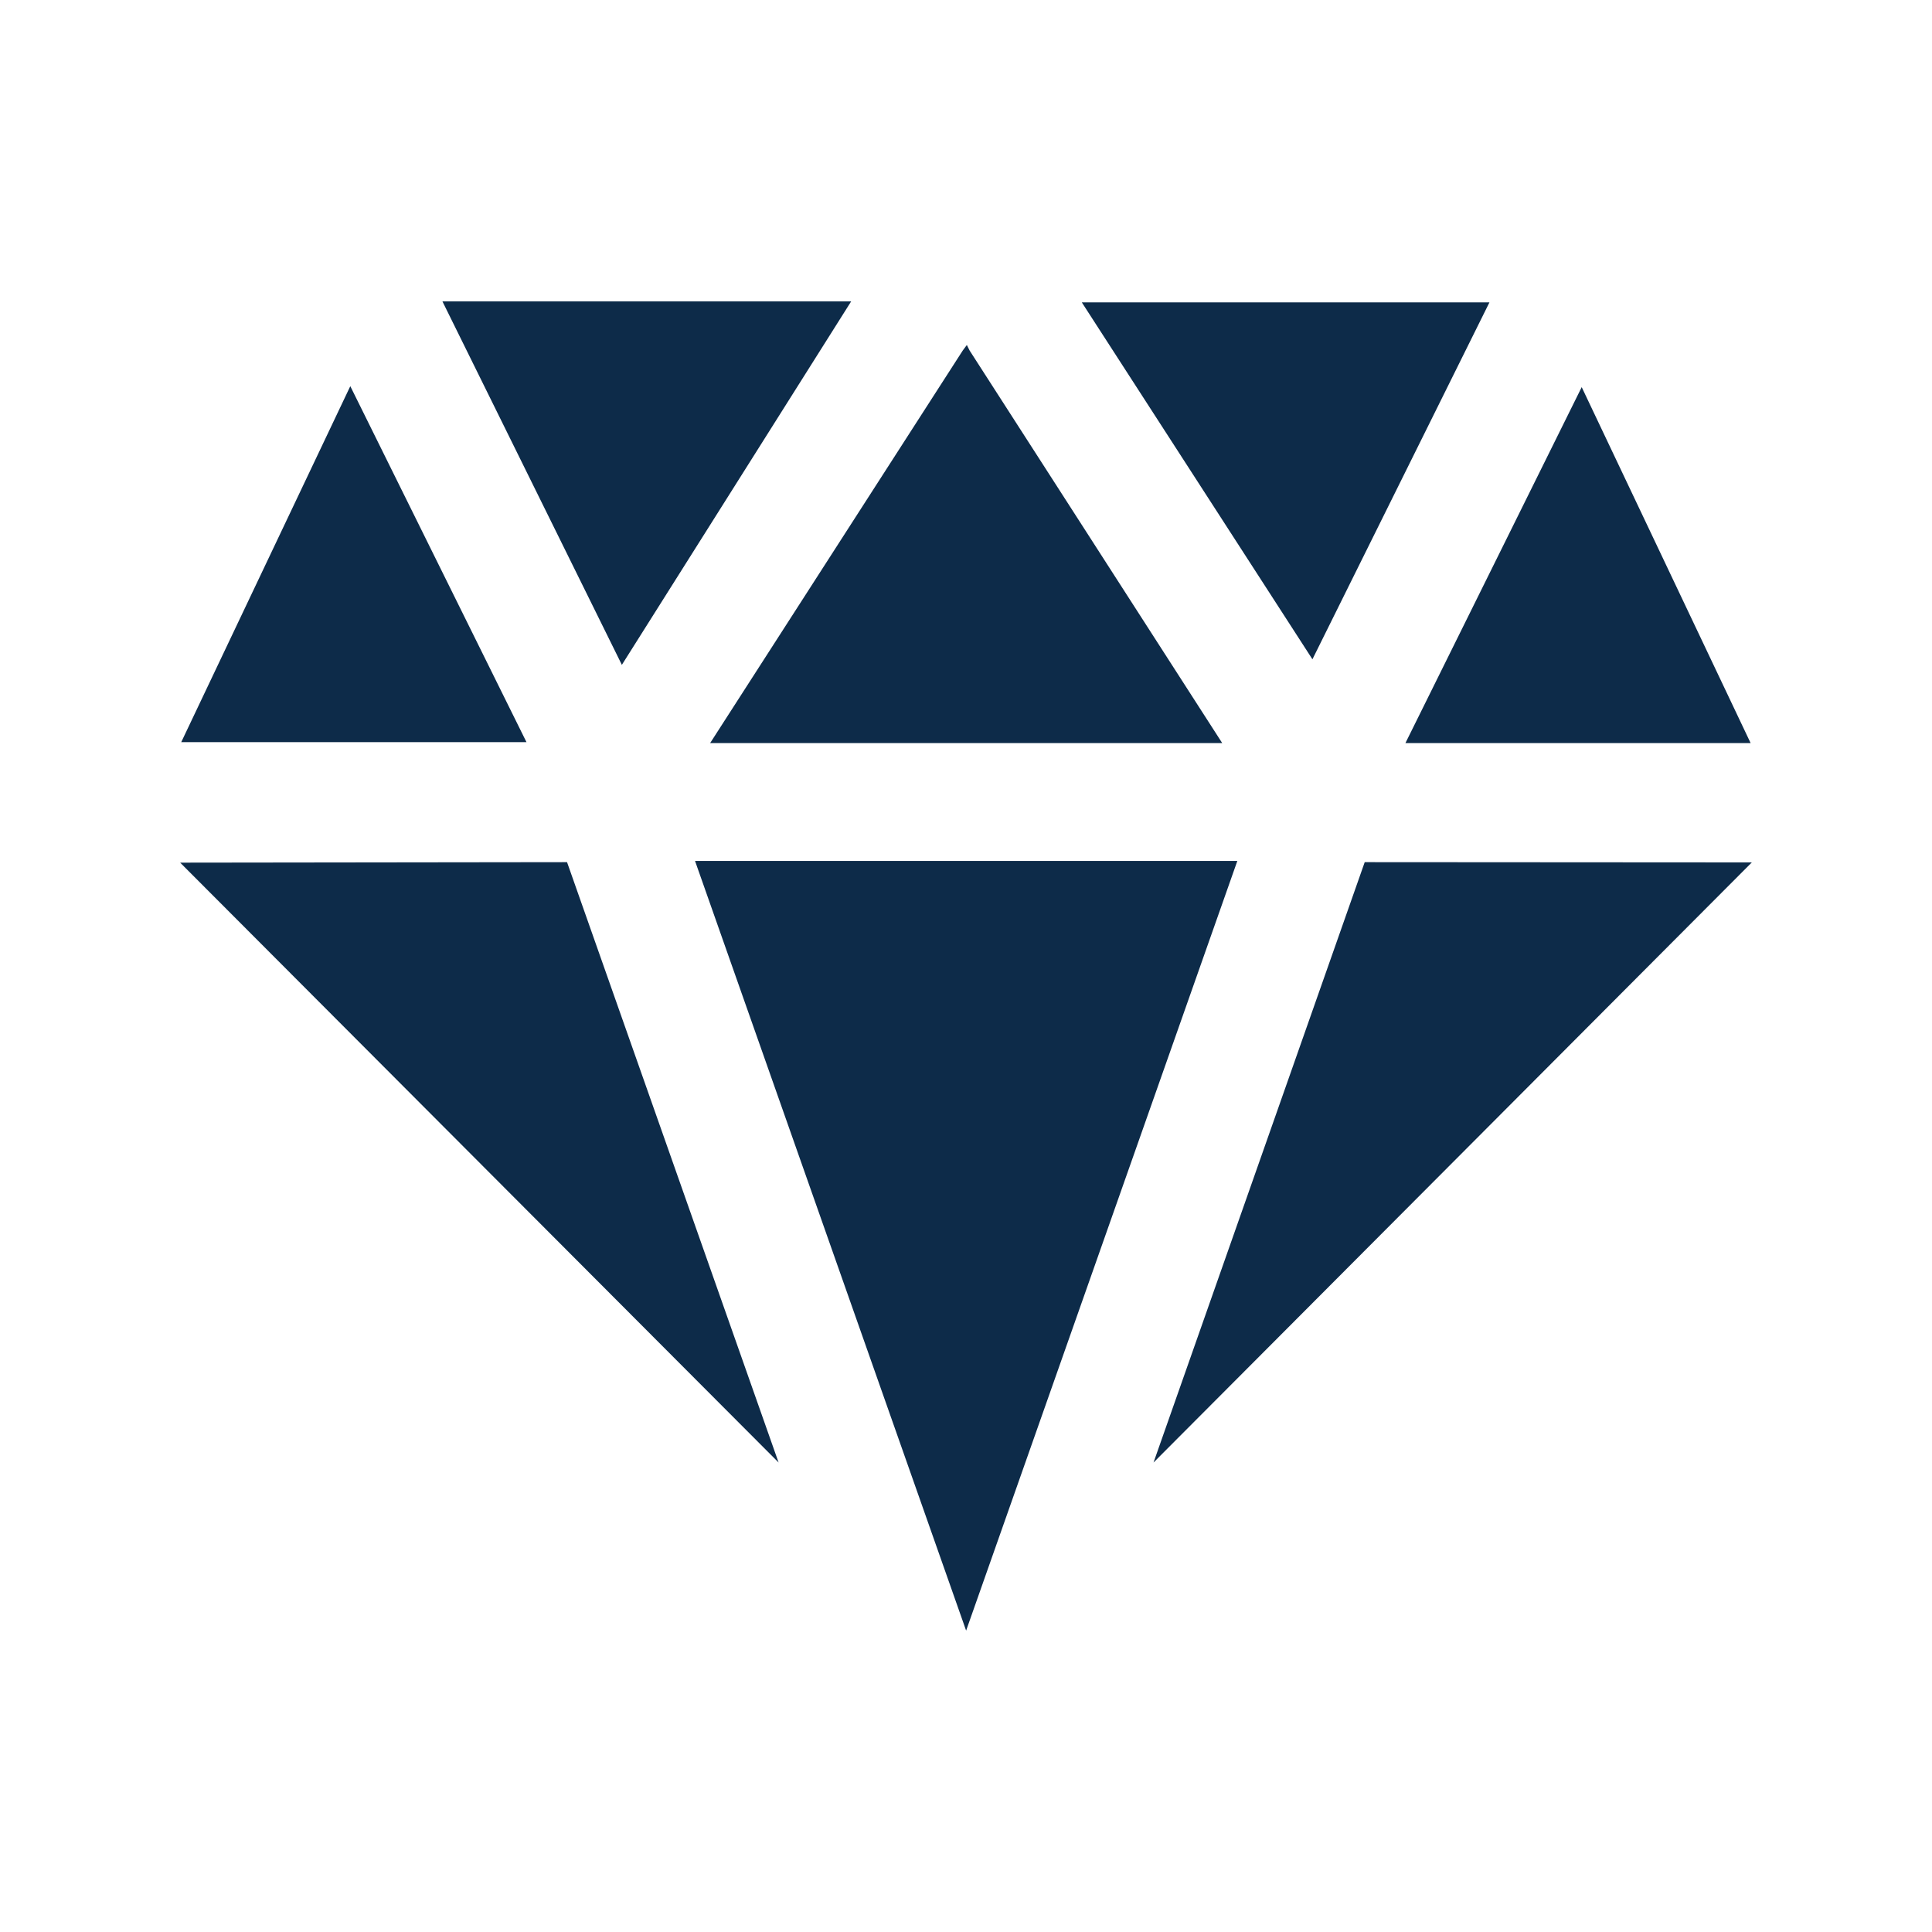 <svg width="16" height="16" viewBox="0 0 16 16" fill="none" xmlns="http://www.w3.org/2000/svg">
<path d="M10.247 7.13L8.001 13.504L5.756 7.13H10.247Z" fill="#0D2B49"/>
<path d="M14.508 7.142L9.553 12.112L11.302 7.14L14.508 7.142Z" fill="#0D2B49"/>
<path d="M1.492 7.144L6.448 12.112L4.696 7.14L1.492 7.144Z" fill="#0D2B49"/>
<path d="M14.498 6.154H11.639L13.099 3.206L14.498 6.154Z" fill="#0D2B49"/>
<path d="M12.335 2.504L10.869 5.46L8.959 2.504H12.335Z" fill="#0D2B49"/>
<path d="M10.122 6.154H5.881L7.973 2.903L8.007 2.857L8.03 2.903L10.122 6.154Z" fill="#0D2B49"/>
<path d="M1.501 6.146H4.36L2.901 3.198L1.501 6.146Z" fill="#0D2B49"/>
<path d="M3.664 2.496L5.15 5.506L7.049 2.496H3.664Z" fill="#0D2B49"/>
</svg>
